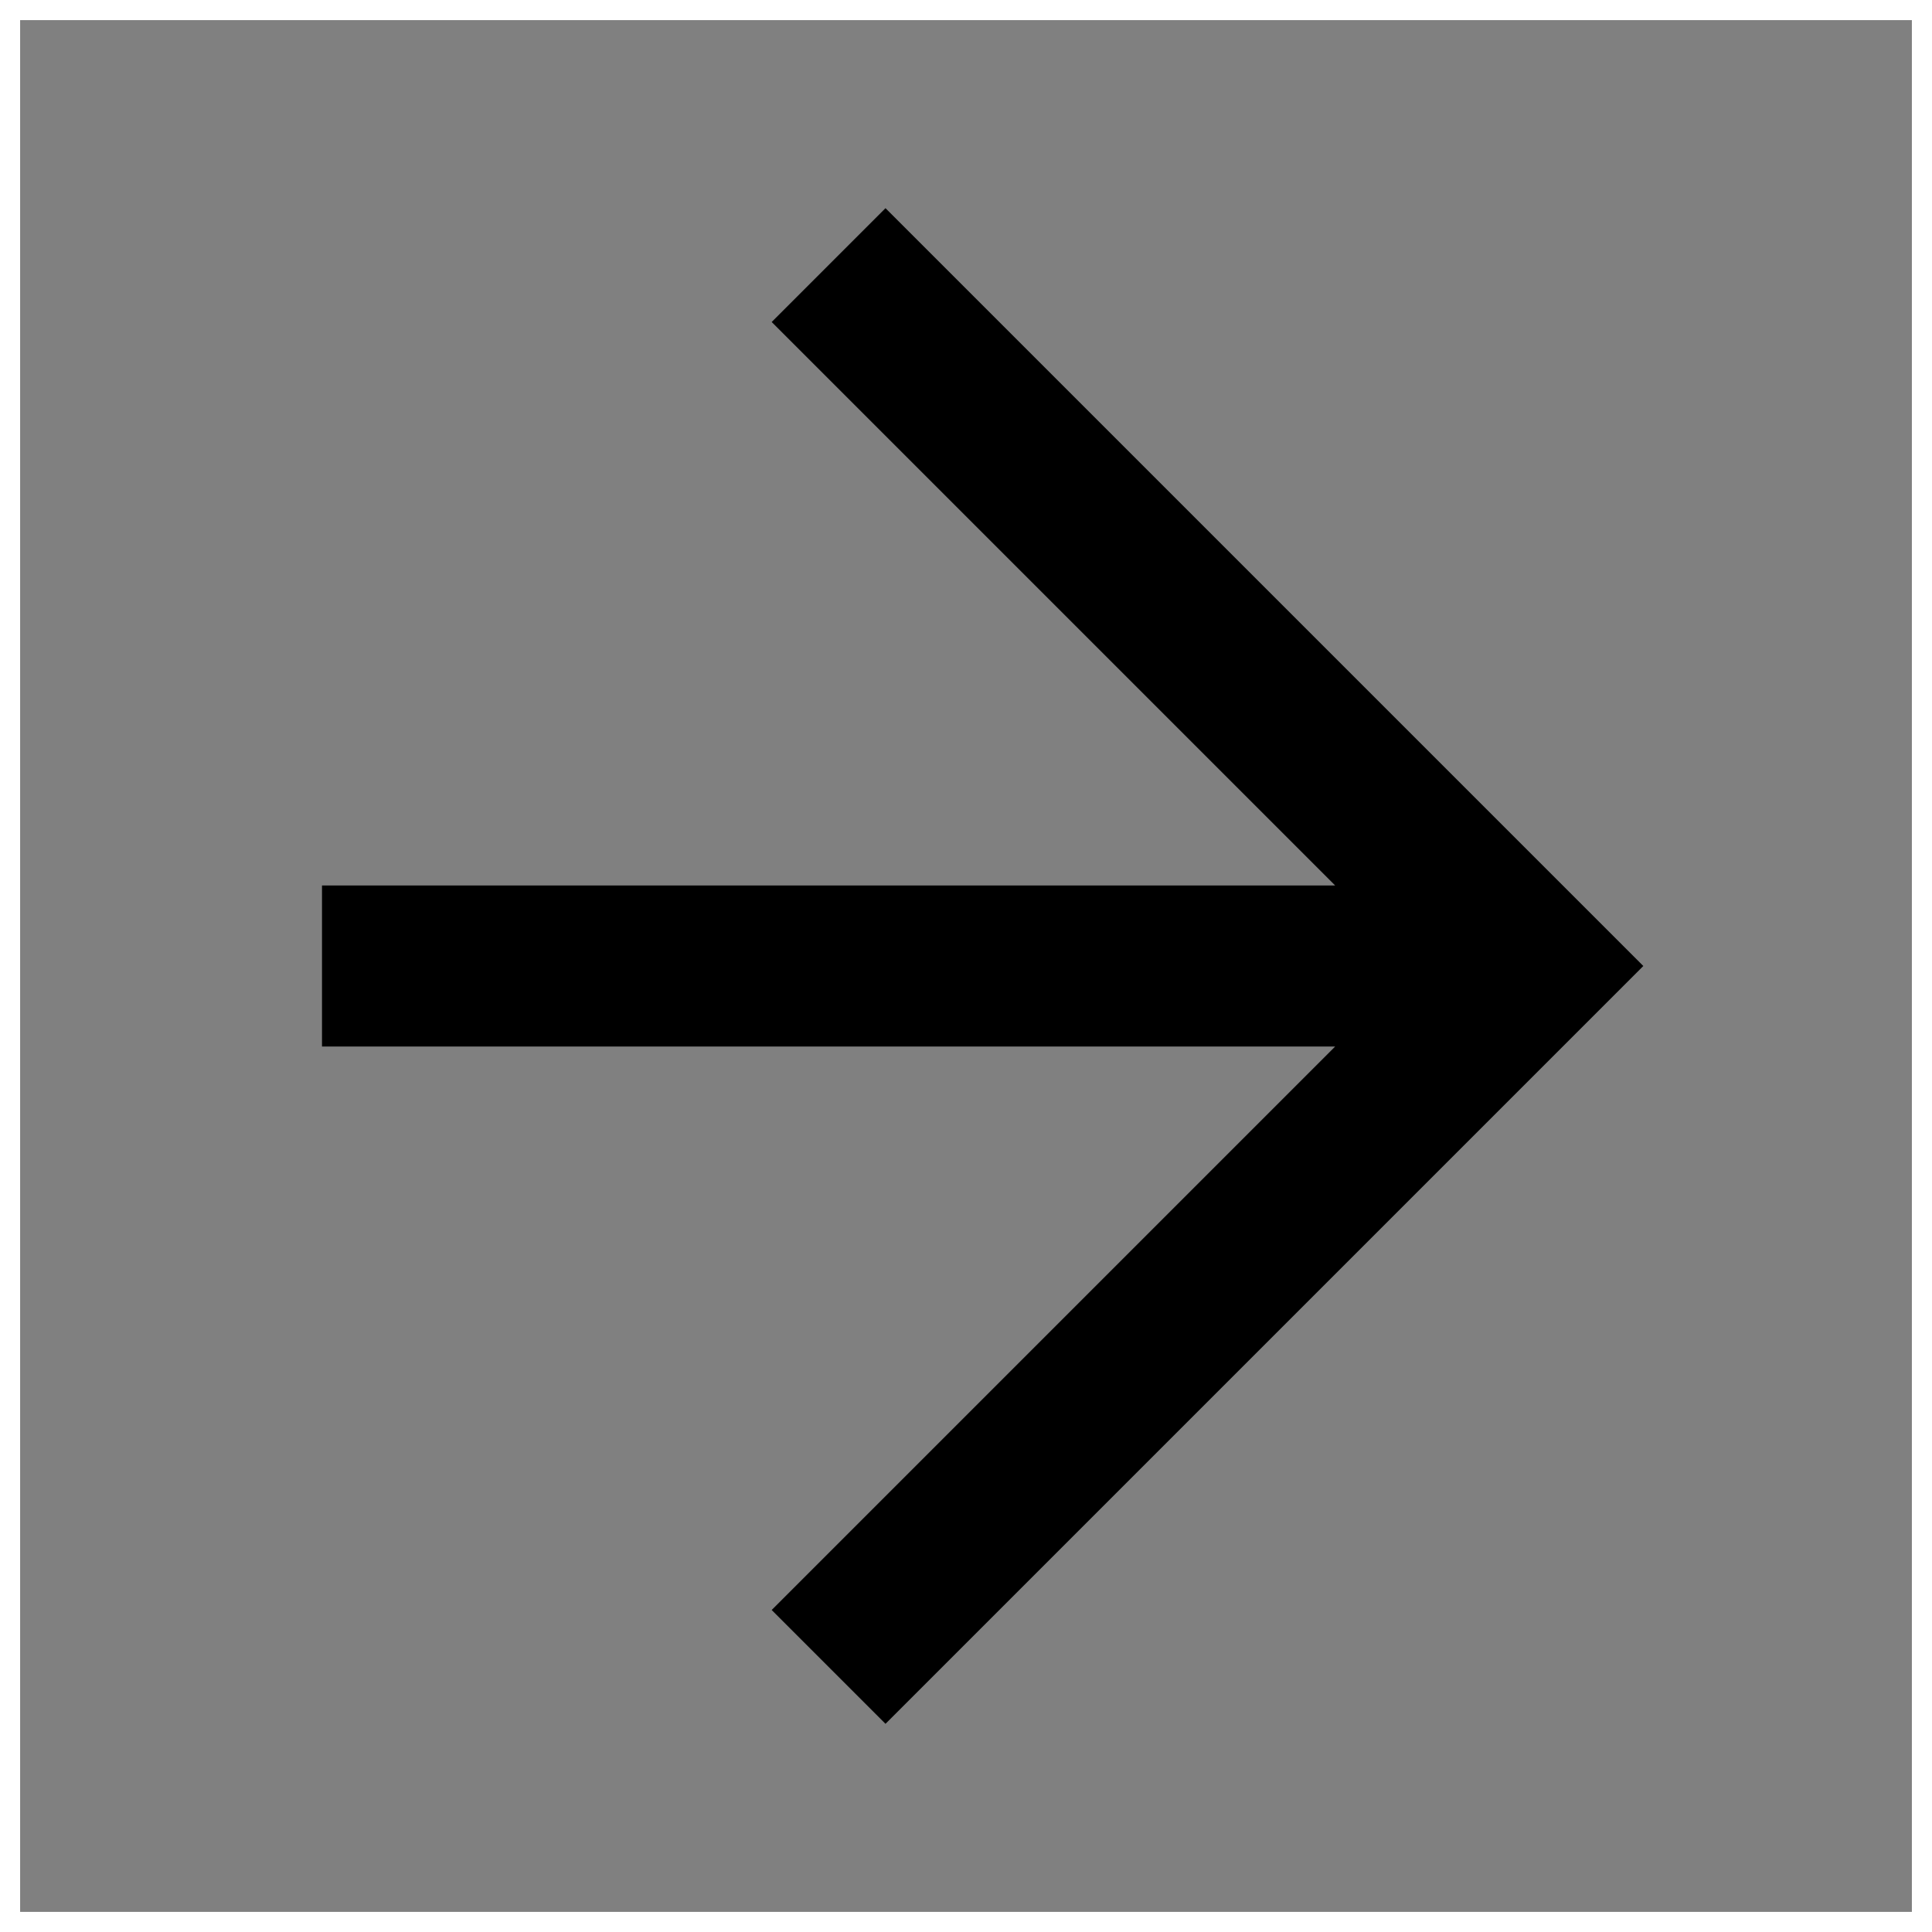<?xml version="1.0" encoding="utf-8"?>

<!-- License: MIT. Made by H2D2 Design: https://github.com/h2d2-design/h2d2-shopicons -->
<svg width="800px" height="800px" viewBox="0 0 48 48" xmlns="http://www.w3.org/2000/svg" >

<rect x="0" y="0" width="48" height="48" fill="#808080" stroke="none"/>

<path  stroke="#fff"  d="M0 0h48v48H0z" fill="none"/>
<g id="Shopicon">
	<polygon points="8,26 33.172,26 19.172,40 22,42.828 40.828,24 22,5.172 19.172,8 33.172,22 8,22 	"/>
</g>
</svg>